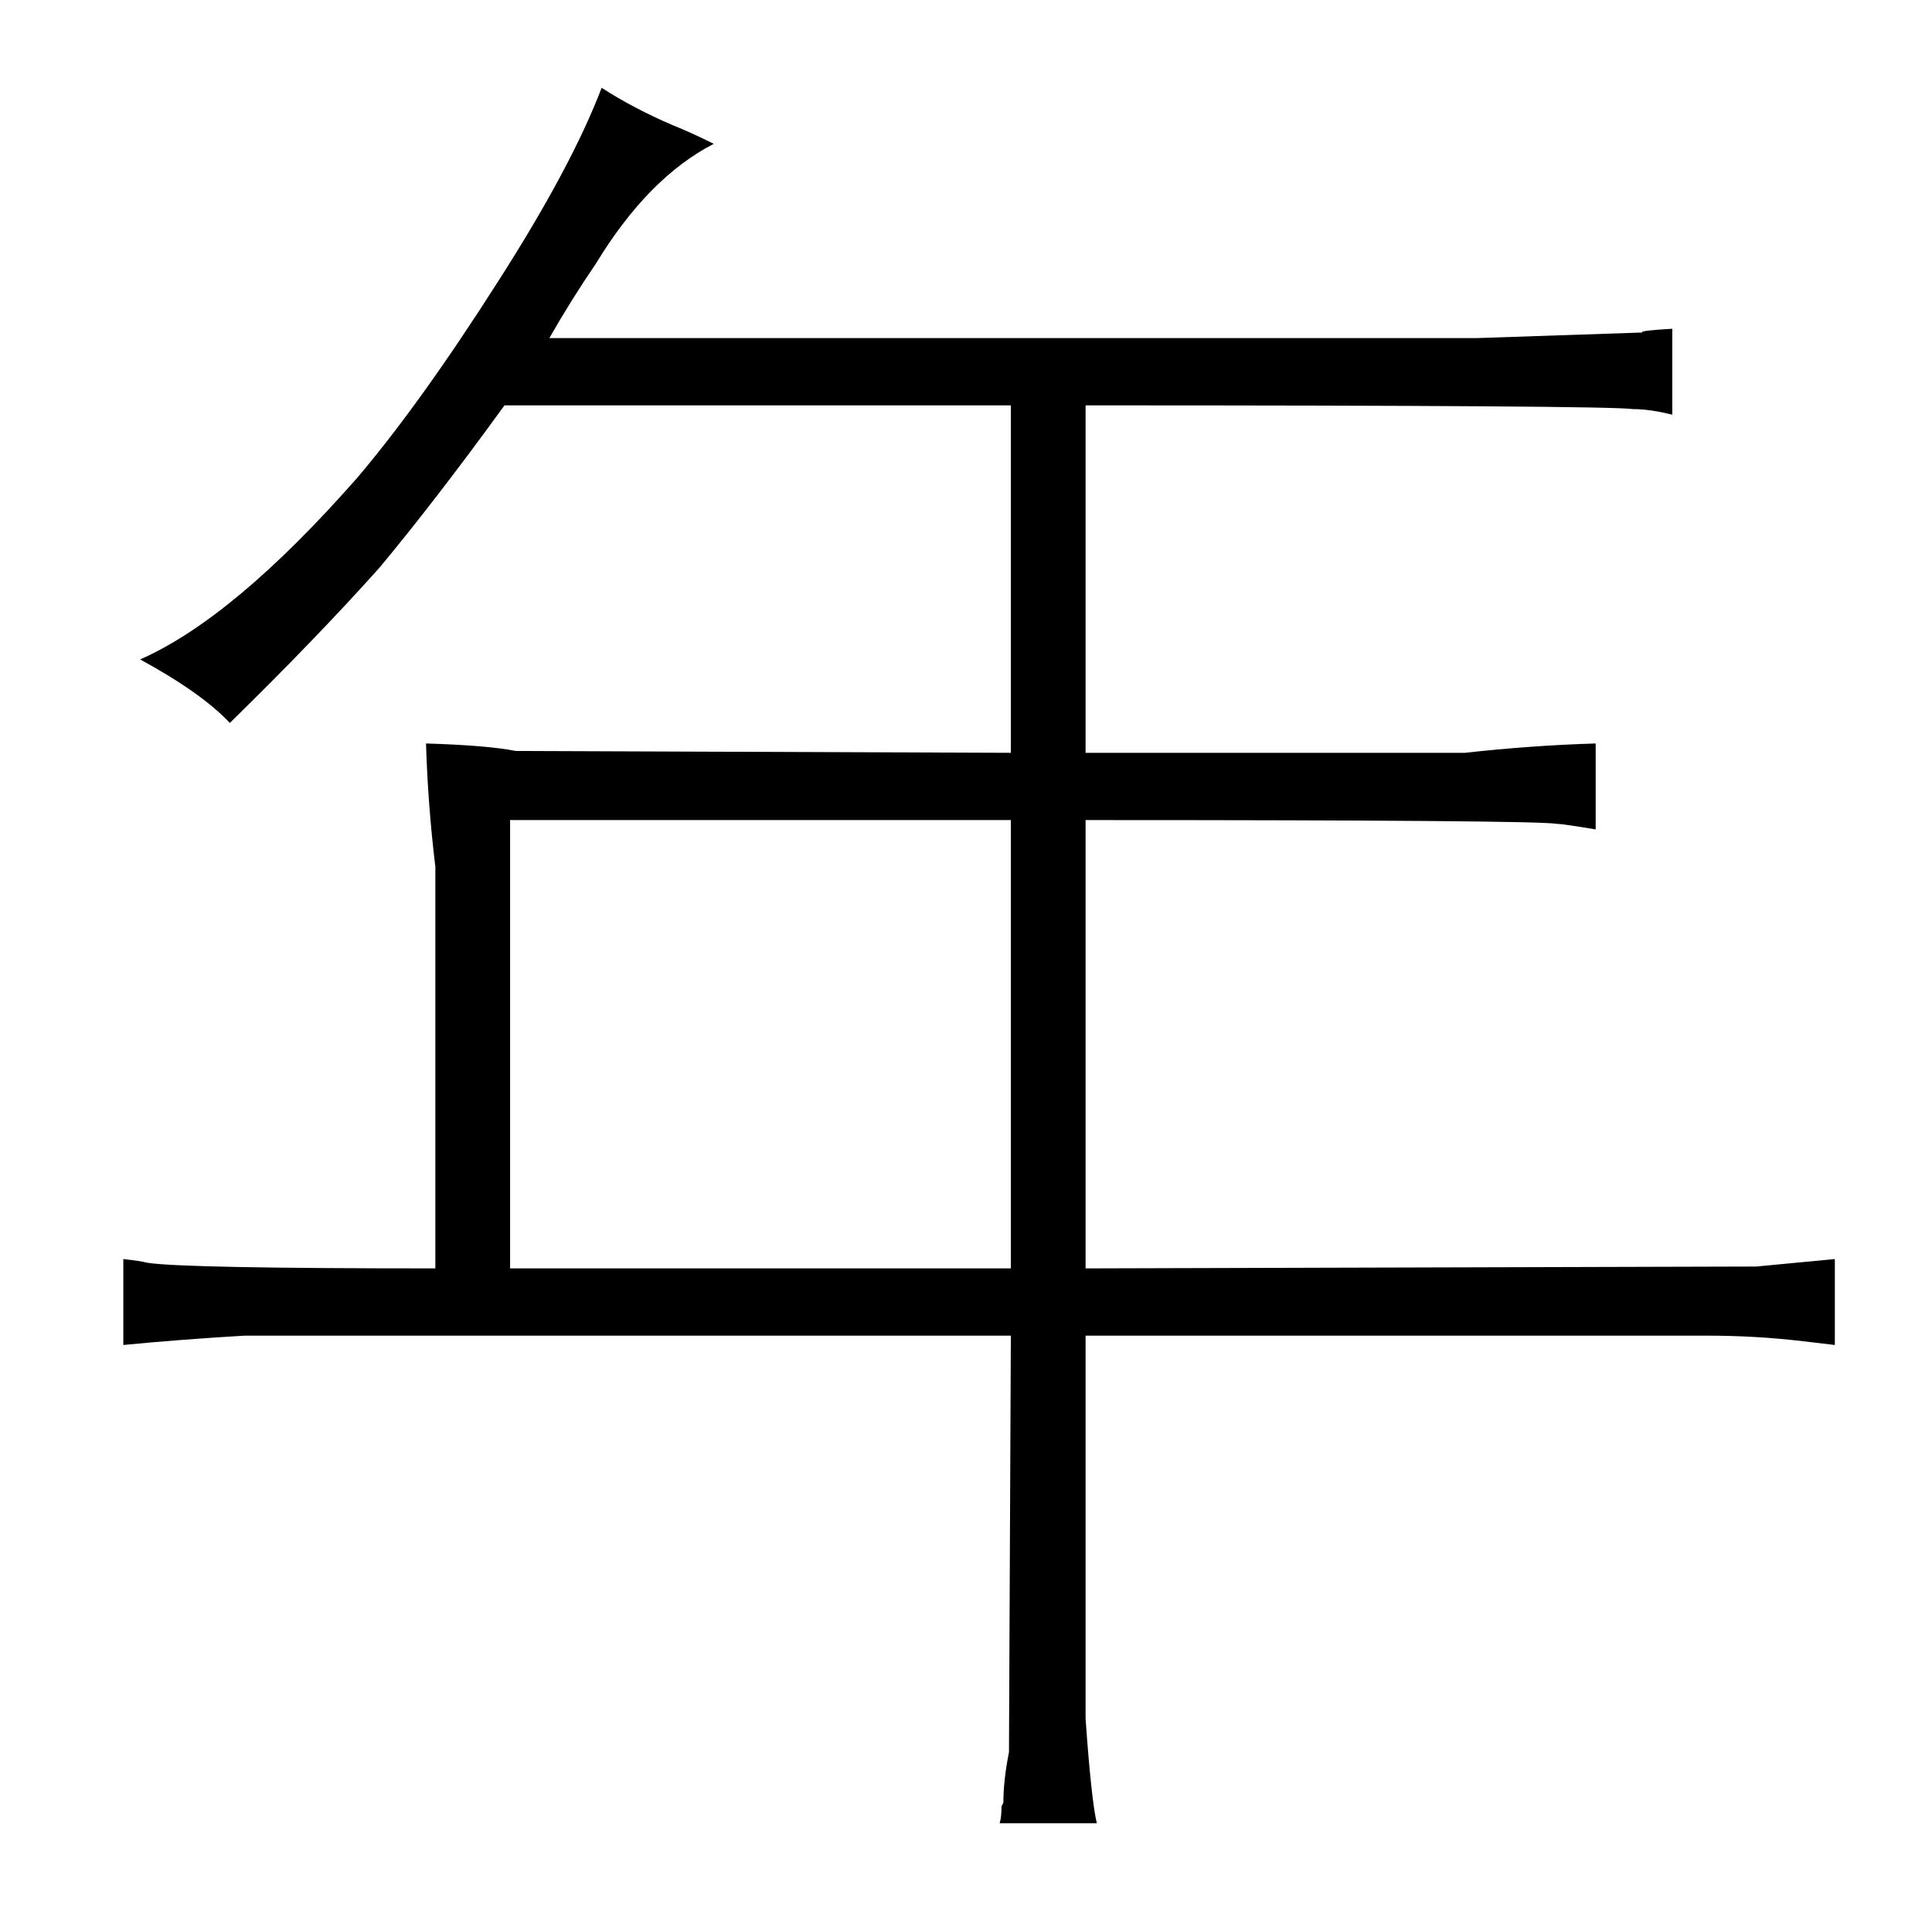 <?xml version="1.0" standalone="no"?>
<!DOCTYPE svg PUBLIC "-//W3C//DTD SVG 1.1//EN" "http://www.w3.org/Graphics/SVG/1.1/DTD/svg11.dtd" >
<svg xmlns="http://www.w3.org/2000/svg" xmlns:xlink="http://www.w3.org/1999/xlink" version="1.1" viewBox="-10 0 1034 1024">
  <g transform="matrix(1 0 0 -1 0 820)">
   <path fill="currentColor"
d="M223 141q-135 0 -154 3q-4 1 -13 2v-46q31 3 65 5h410l-1 -223q-3 -15 -3 -27l-1 -2q0 -6 -1 -9h52q-3 13 -6 56v205h332q27 0 52 -3l17 -2v46l-42 -4l-359 -1v240q240 0 252 -2q3 0 21 -3v46q-34 -1 -70 -5h-203v186q279 0 293 -2q9 0 21 -3v46q-18 -1 -16 -2l-89 -3
h-496q12 21 25 40q28 46 63 64q-12 6 -22 10q-21 9 -38 20q-16 -42 -55 -103q-42 -66 -76 -106q-66 -75 -116 -97q33 -18 48 -34q46 45 80 83q30 36 67 87h271v-186l-265 1q-15 3 -48 4q1 -33 5 -66v-215zM263 141v240h268v-240h-268z" />
  </g>

</svg>
